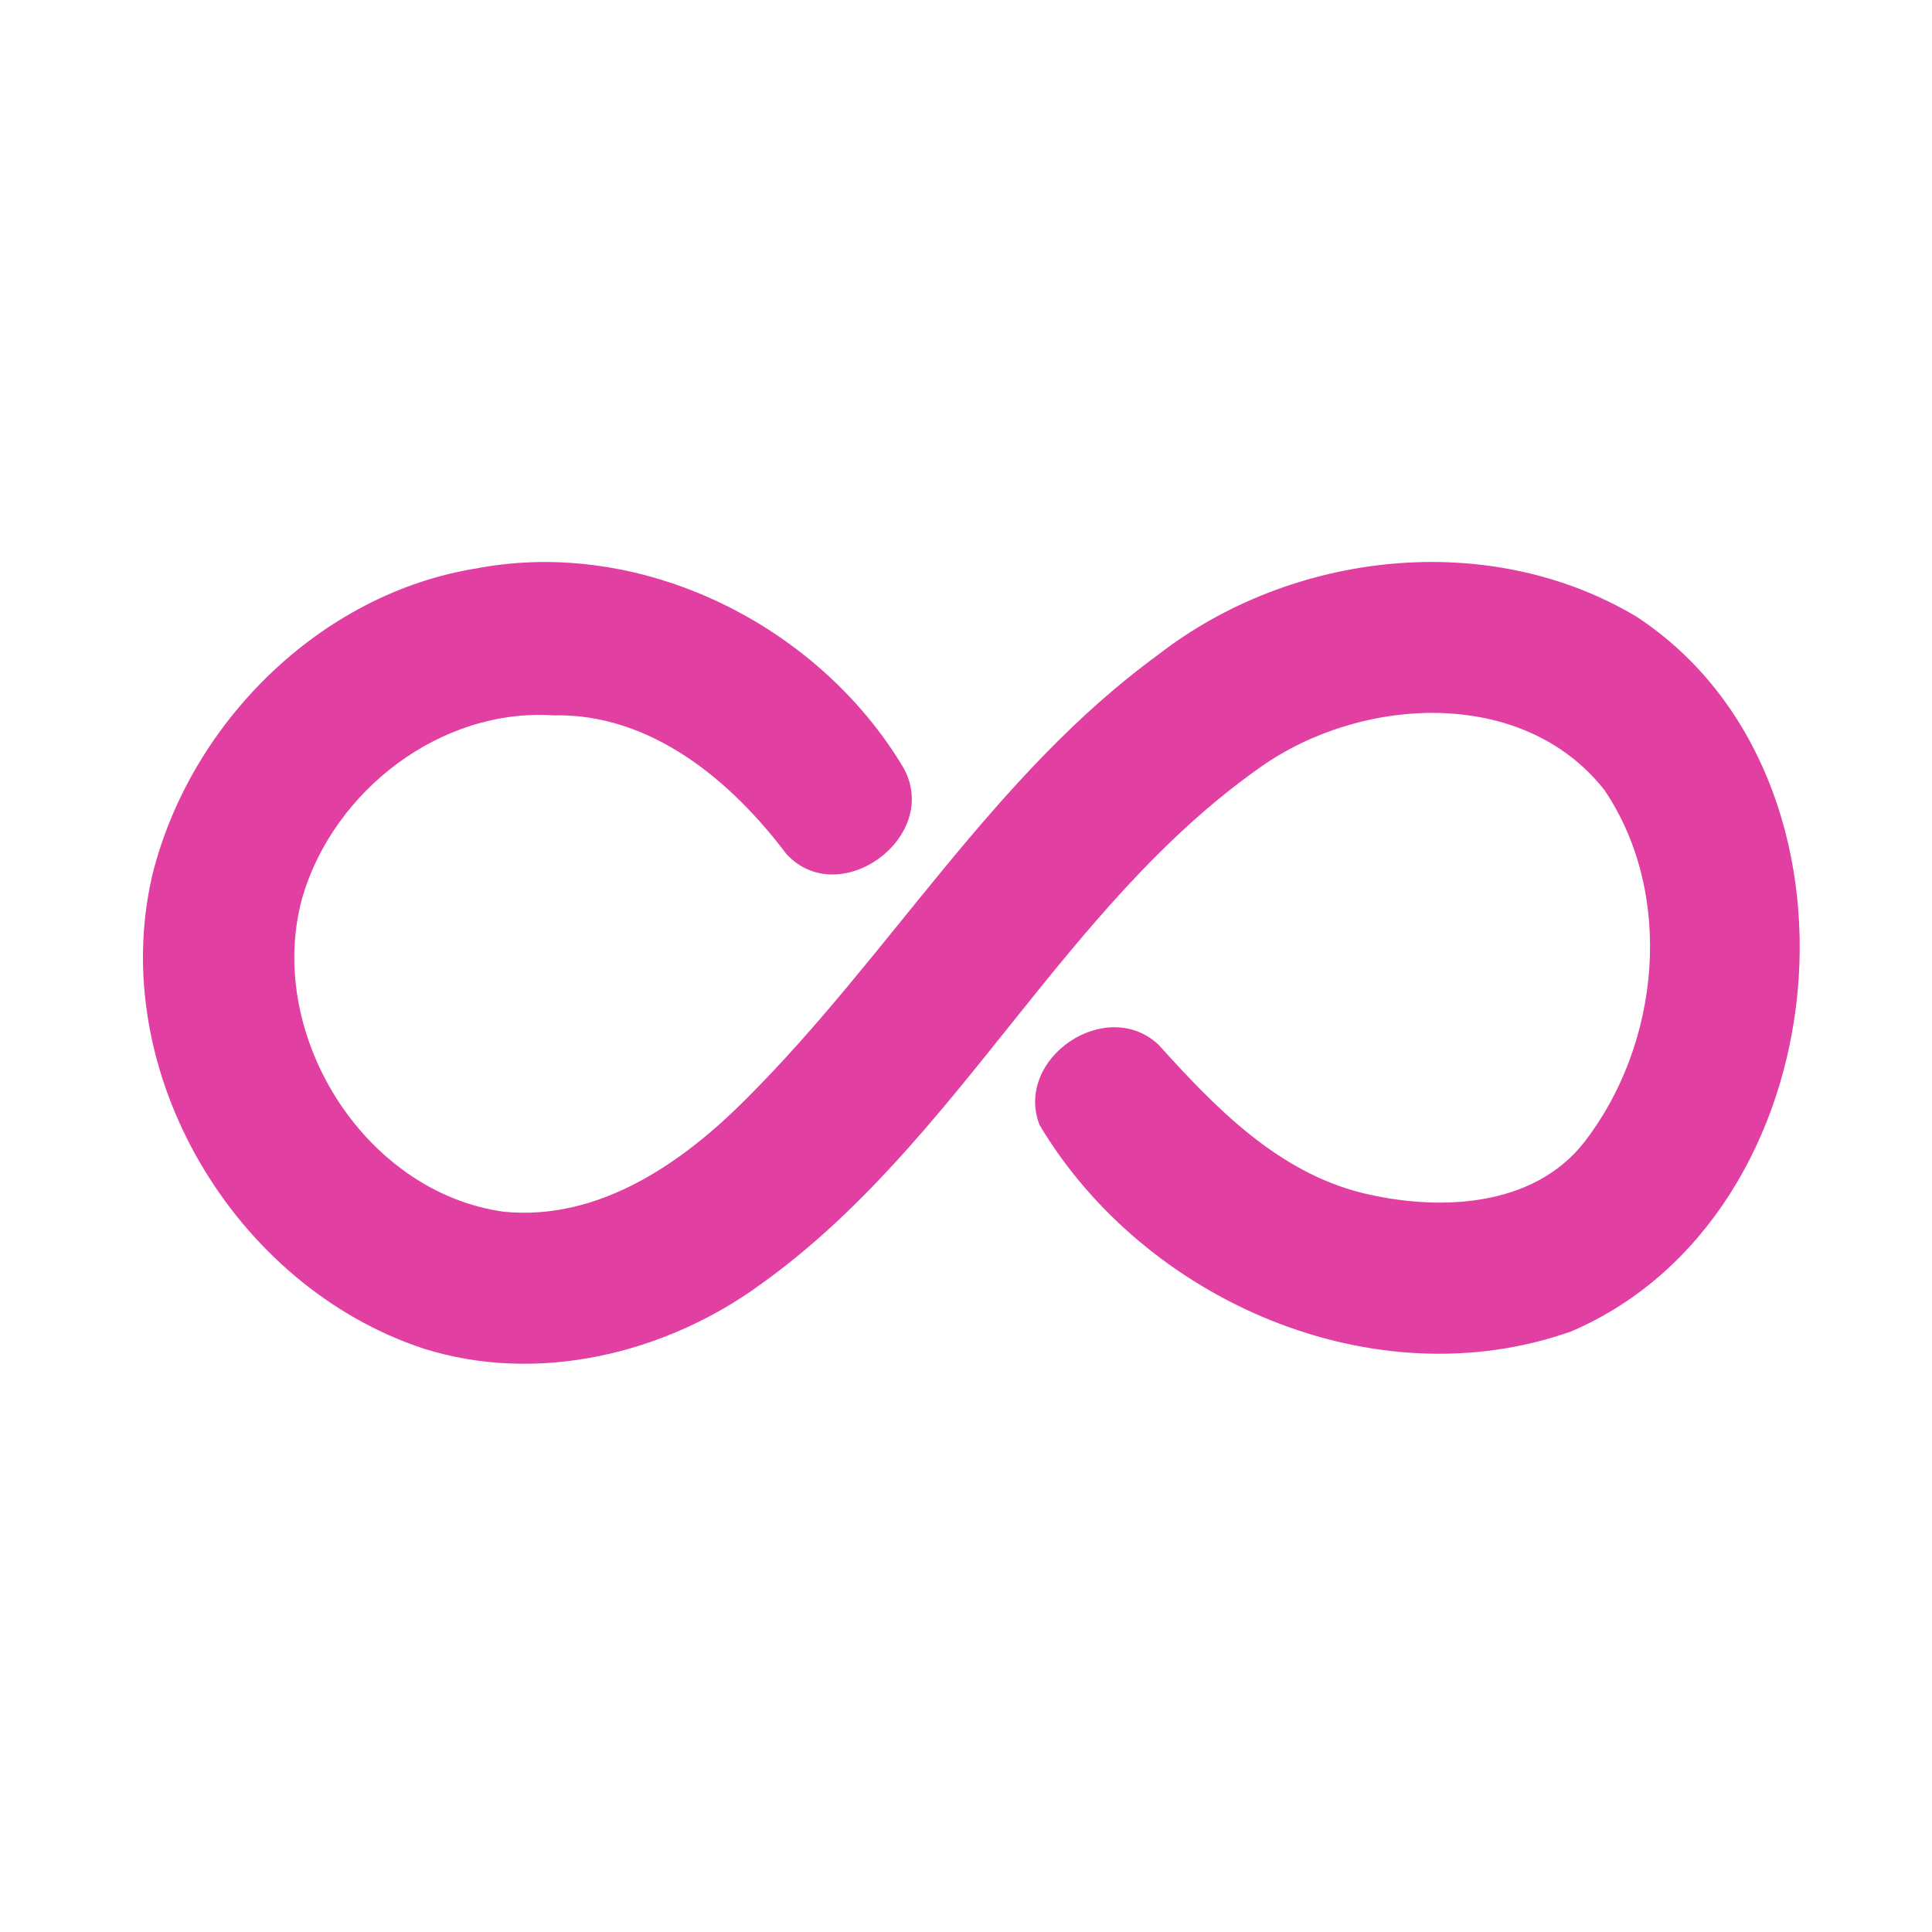 <?xml version="1.0" encoding="UTF-8" ?>
<!DOCTYPE svg PUBLIC "-//W3C//DTD SVG 1.1//EN" "http://www.w3.org/Graphics/SVG/1.1/DTD/svg11.dtd">
<svg width="192pt" height="192pt" viewBox="0 0 192 192" version="1.1" xmlns="http://www.w3.org/2000/svg">
<g id="#e13fa2ff">
<path fill="#e13fa2" opacity="1.00" d=" M 47.39 56.48 C 63.83 53.37 81.30 62.11 89.76 76.26 C 93.63 83.11 83.44 90.60 78.15 84.87 C 72.65 77.56 64.66 70.87 55.00 71.09 C 43.81 70.36 33.21 78.53 30.07 89.11 C 26.28 102.58 36.06 118.47 50.06 120.42 C 59.50 121.36 67.85 115.57 74.18 109.18 C 88.39 95.02 98.69 77.03 115.08 65.08 C 128.39 54.74 148.01 52.53 162.66 61.30 C 187.11 77.39 183.01 120.76 156.18 132.30 C 136.56 139.27 113.69 129.25 103.30 111.78 C 100.78 105.16 109.95 98.96 115.14 103.83 C 120.74 110.04 126.94 116.45 135.36 118.55 C 142.83 120.37 152.31 120.08 157.45 113.50 C 164.99 103.76 166.45 88.92 159.46 78.53 C 151.32 68.17 135.20 69.18 125.23 76.26 C 105.51 90.15 95.22 113.60 75.60 127.63 C 66.13 134.55 53.44 137.60 42.09 134.02 C 23.26 127.80 10.60 106.53 15.13 87.00 C 18.86 71.88 31.82 58.96 47.39 56.48 Z" />
</g>
</svg>

